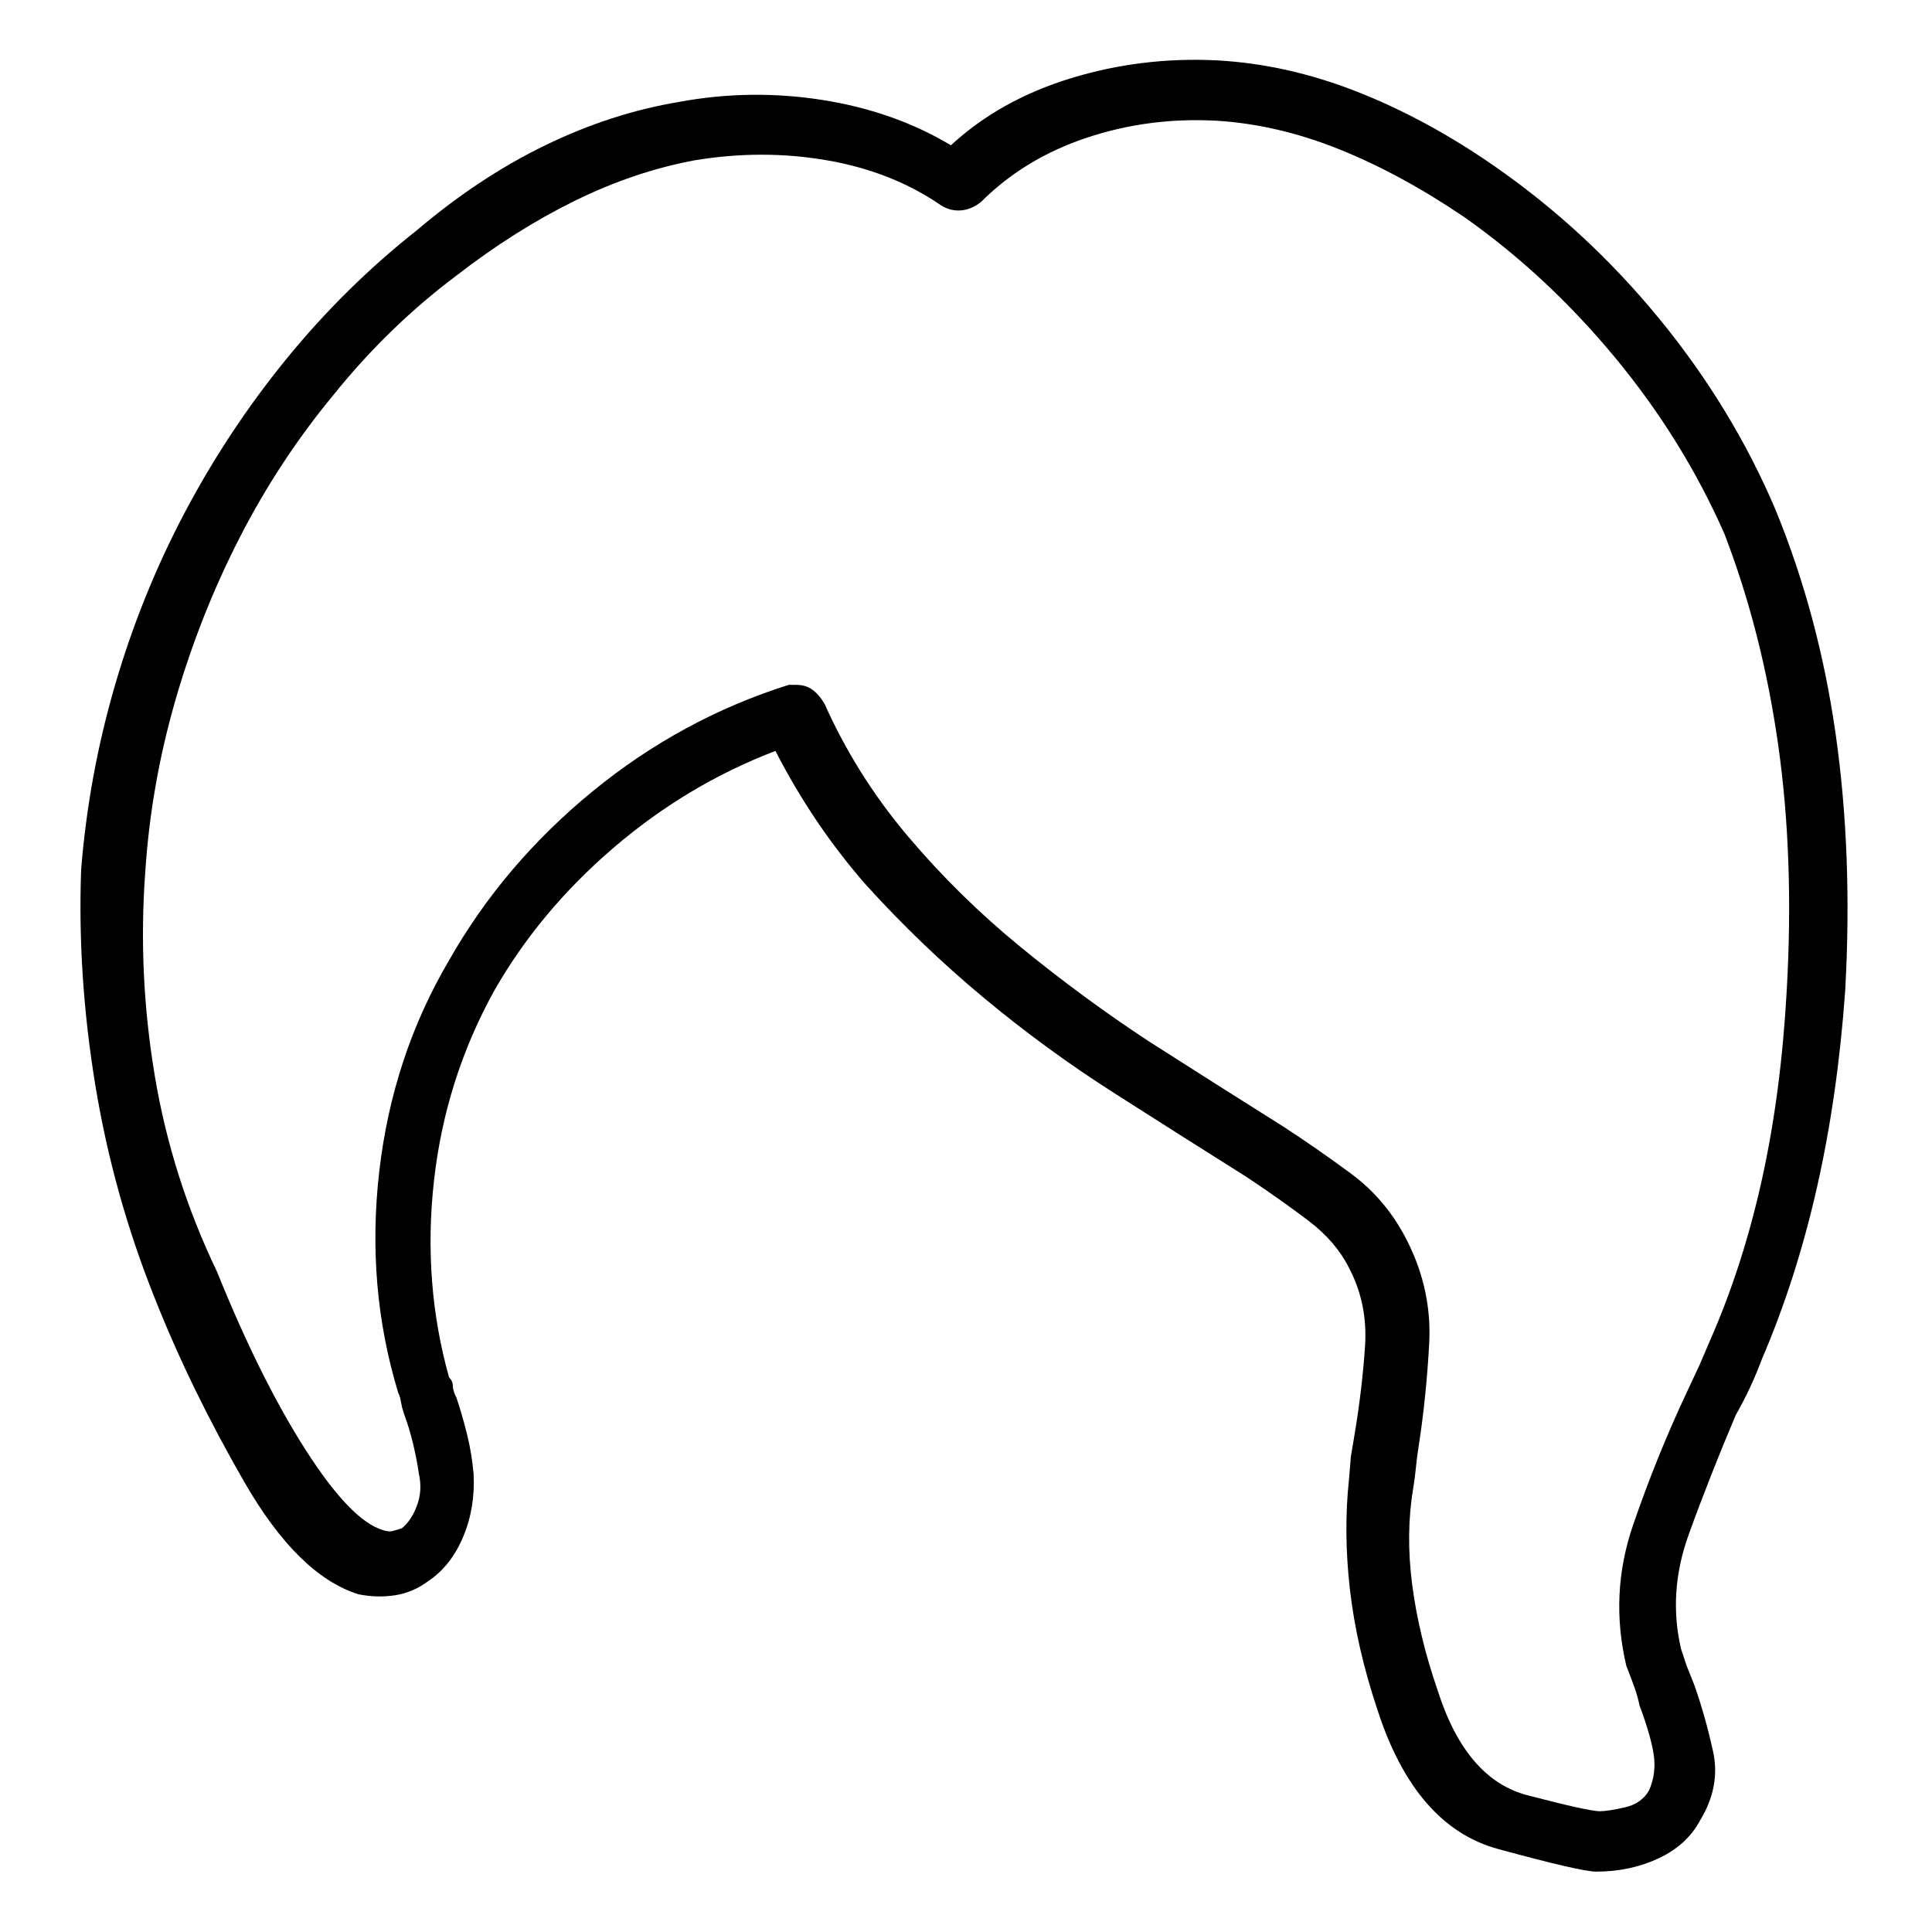<svg viewBox="0 0 1024 1024" xmlns="http://www.w3.org/2000/svg">
  <path transform="scale(1, -1) translate(0, -960)" fill="currentColor" d="M941 690q-23 54 -61.5 101t-87.5 81q-36 25 -73 39.5t-74 16.5q-40 2 -77.5 -9.5t-63.5 -35.5q-30 18 -68 24t-76 -1q-36 -6 -71 -23t-68 -45q-38 -30 -69 -68t-54 -81.5t-37 -91.5t-18 -98q-2 -56 7.5 -114t31.5 -113q19 -48 47.5 -97.5t60.5 -59.5q10 -2 19.5 -0.5 t17.5 7.5q12 8 18.5 23.5t5.5 33.5q-1 11 -3.5 21t-5.5 19q-2 4 -2 6.5t-2 4.5q-14 50 -8 104t32 101q24 42 63 75.5t86 51.5q20 -39 48 -71q29 -32 62 -59.5t69 -50.5t71 -45q18 -12 32.5 -23t21.5 -25q10 -19 8.5 -41.5t-5.5 -46.5l-2 -12t-1 -12q-3 -28 0.5 -58.5 t14.5 -63.5q20 -62 64 -74t52 -12v0v0q18 0 33 7t22 20q11 18 7 36.5t-10 35.5l-4 10t-3 9q-7 30 4 60.5t25 63.5q4 7 7.5 14.5t6.5 15.5q18 42 29 90.5t15 104.5q4 72 -5 135.5t-32 119.5v0zM947 435q-3 -54 -13 -99.5t-27 -84.5l-6 -14t-7 -15q-16 -34 -28.5 -70.5 t-3.5 -74.5q2 -5 4 -10.5t3 -10.5q6 -16 7.5 -26t-2.5 -19q-4 -7 -13 -9t-13 -2q-6 0 -38.5 8.5t-47.5 55.5q-10 29 -13.5 56t0.5 51q1 6 1.5 11.5t1.5 11.5q4 26 5.5 54t-11.5 54q-11 22 -30 36t-36 25q-35 22 -71 45q-35 23 -68 50t-60 59t-44 70q-3 5 -6.5 7.5t-8.5 2.5 h-2h-2q-57 -18 -104 -56.5t-76 -89.5q-30 -51 -37 -112t10 -117q1 -2 1.5 -5t1.5 -6q3 -8 5 -16.5t3 -15.5q2 -9 -1 -17t-8 -12q-3 -1 -5 -1.5t-5 0.5q-17 5 -41 42.5t-47 94.5q-24 50 -33 104t-5 108q3 46 16 91t34 86t50 76q29 36 65 63q31 24 62.5 39.5t63.5 21.5 q36 6 70.5 0t60.5 -24q5 -3 10.5 -2.5t10.5 4.5q23 23 56 34t69 9q32 -2 64.5 -15t66.5 -36q44 -31 80 -74.5t58 -93.5q20 -52 28.5 -112t4.5 -130z" />
</svg>